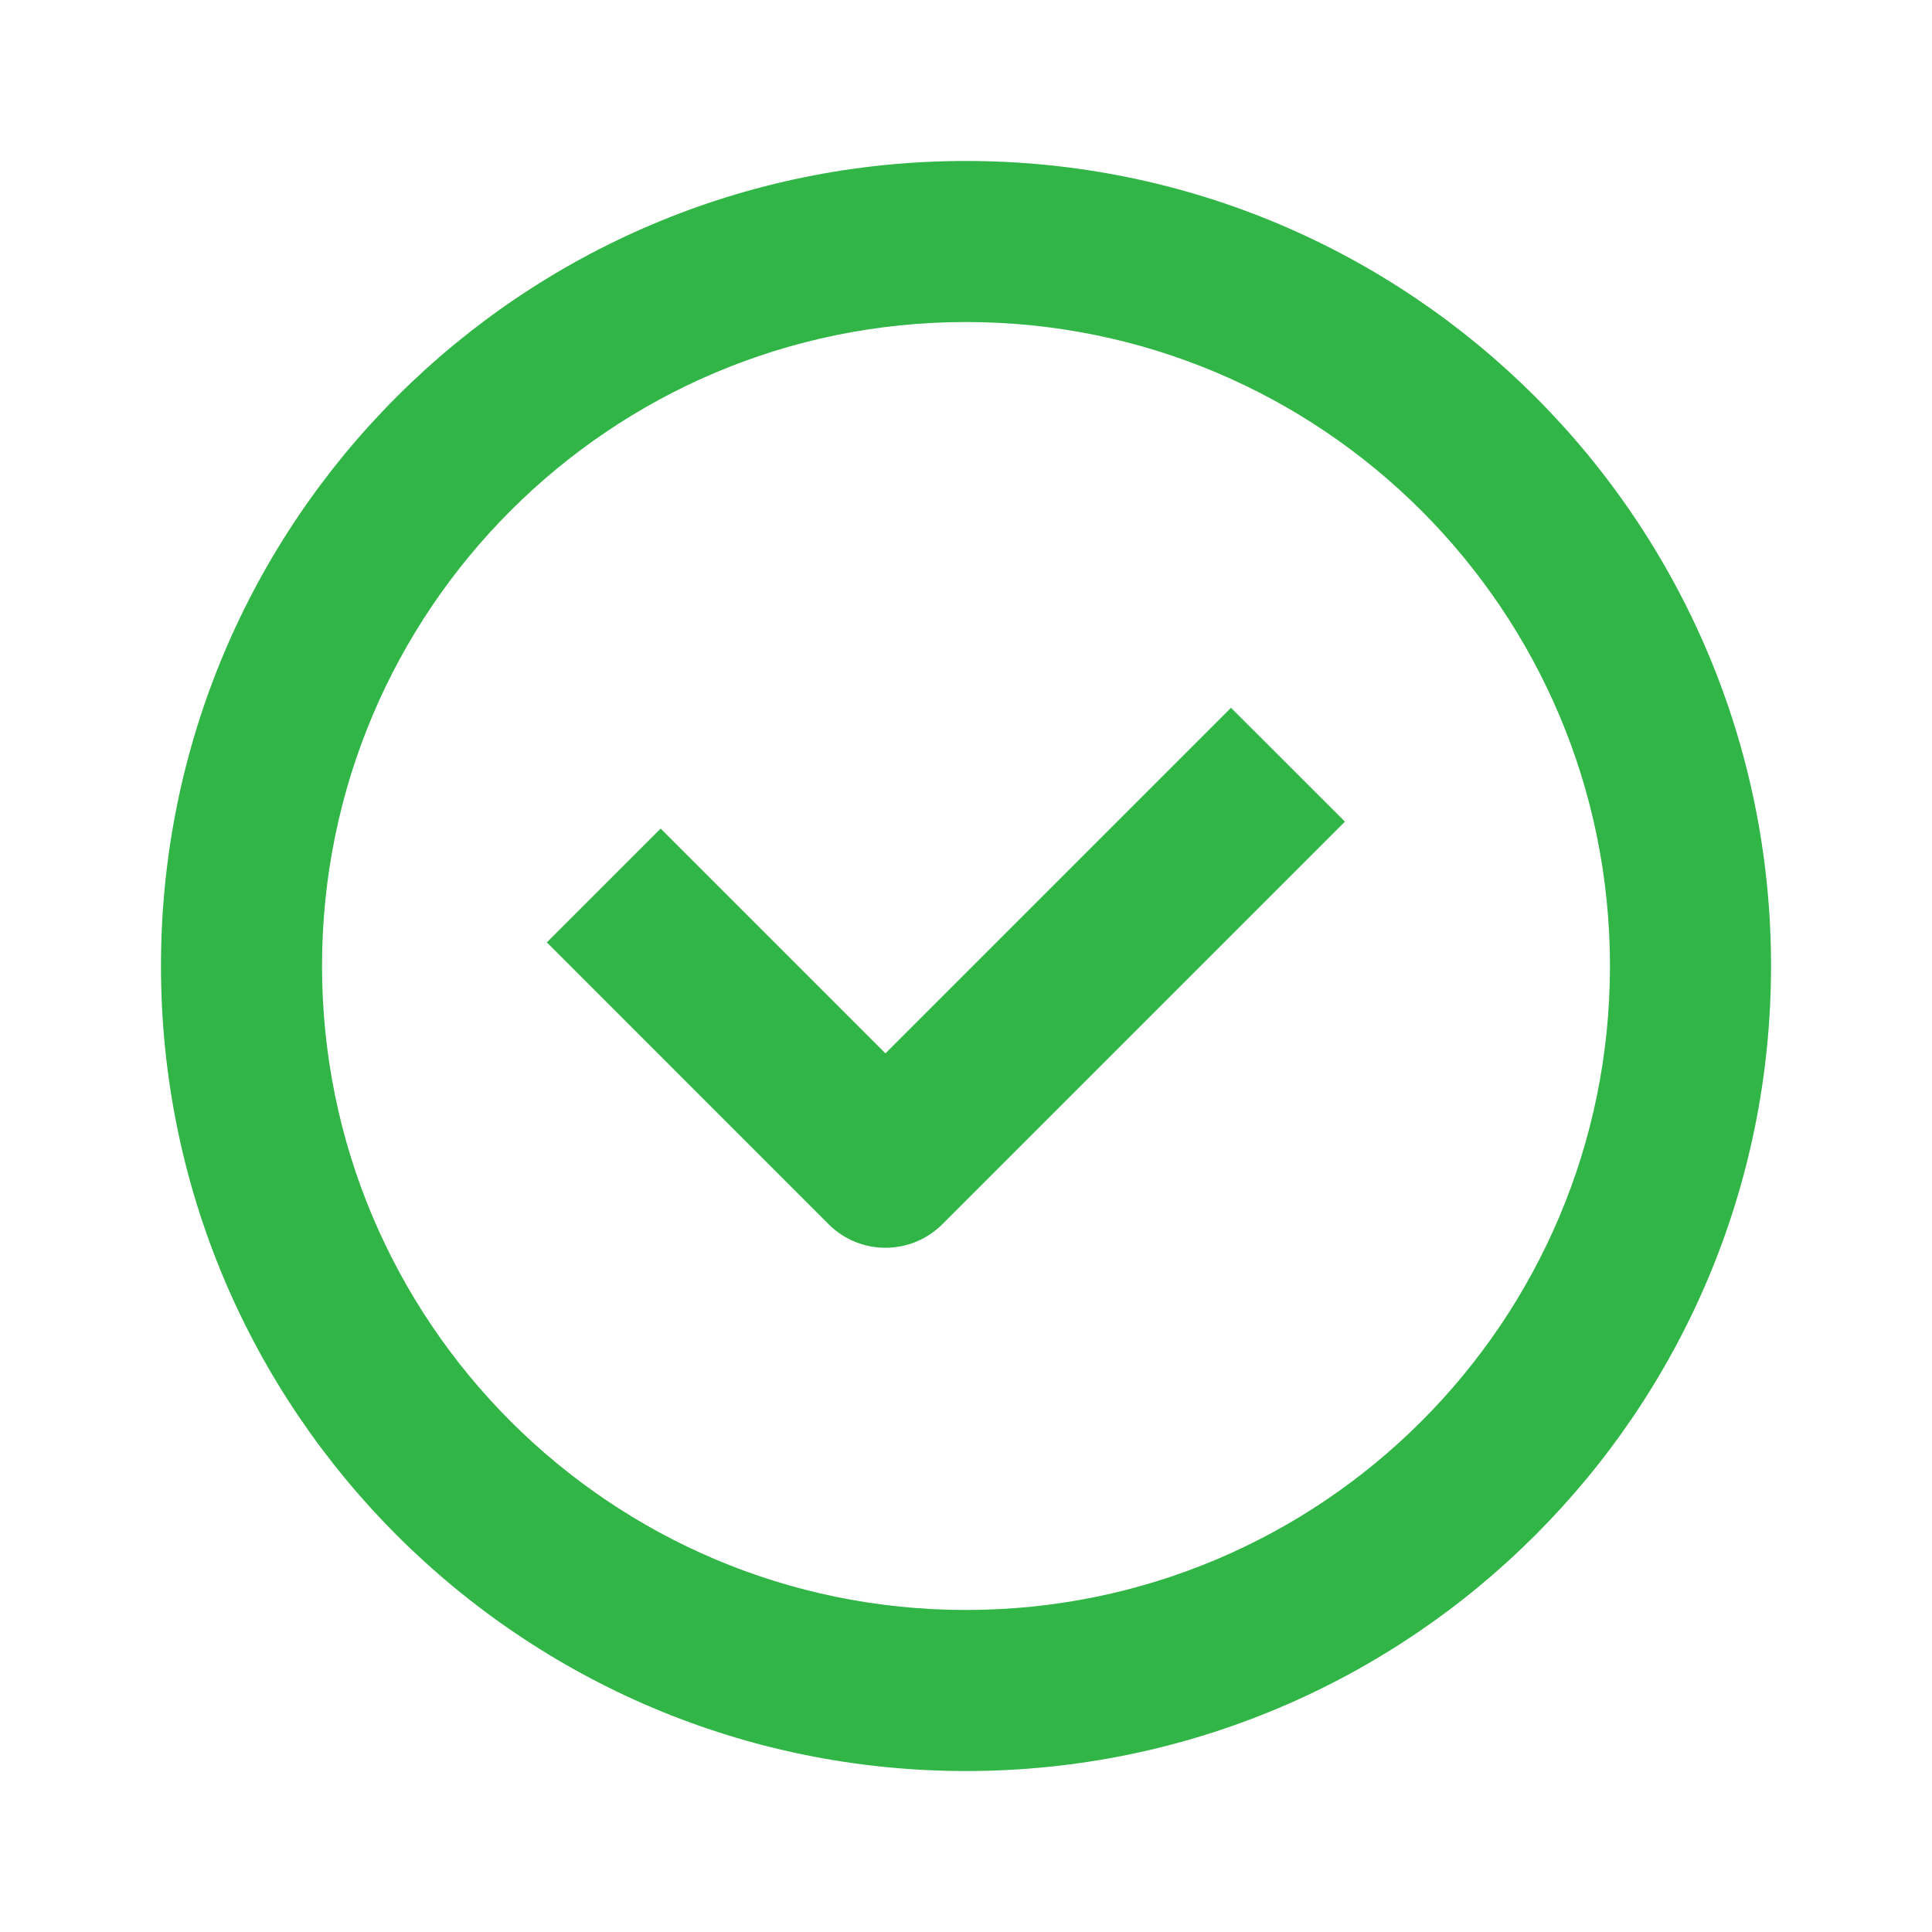 <svg width="22" height="22" viewBox="0 0 22 22" fill="none" xmlns="http://www.w3.org/2000/svg">
<path d="M10.731 13.94L15.315 9.356L14.018 8.06L10.083 11.995L7.523 9.435L6.227 10.731L9.435 13.94C9.793 14.298 10.373 14.298 10.731 13.94Z" fill="#31B546"/>
<path fill-rule="evenodd" clip-rule="evenodd" d="M11 1.833C5.937 1.833 1.833 5.937 1.833 11C1.833 16.062 5.937 20.167 11 20.167C16.062 20.167 20.167 16.062 20.167 11C20.167 5.937 16.062 1.833 11 1.833ZM3.667 11C3.667 6.95 6.95 3.667 11 3.667C15.05 3.667 18.333 6.95 18.333 11C18.333 15.05 15.05 18.333 11 18.333C6.95 18.333 3.667 15.05 3.667 11Z" fill="#31B546"/>
</svg>
